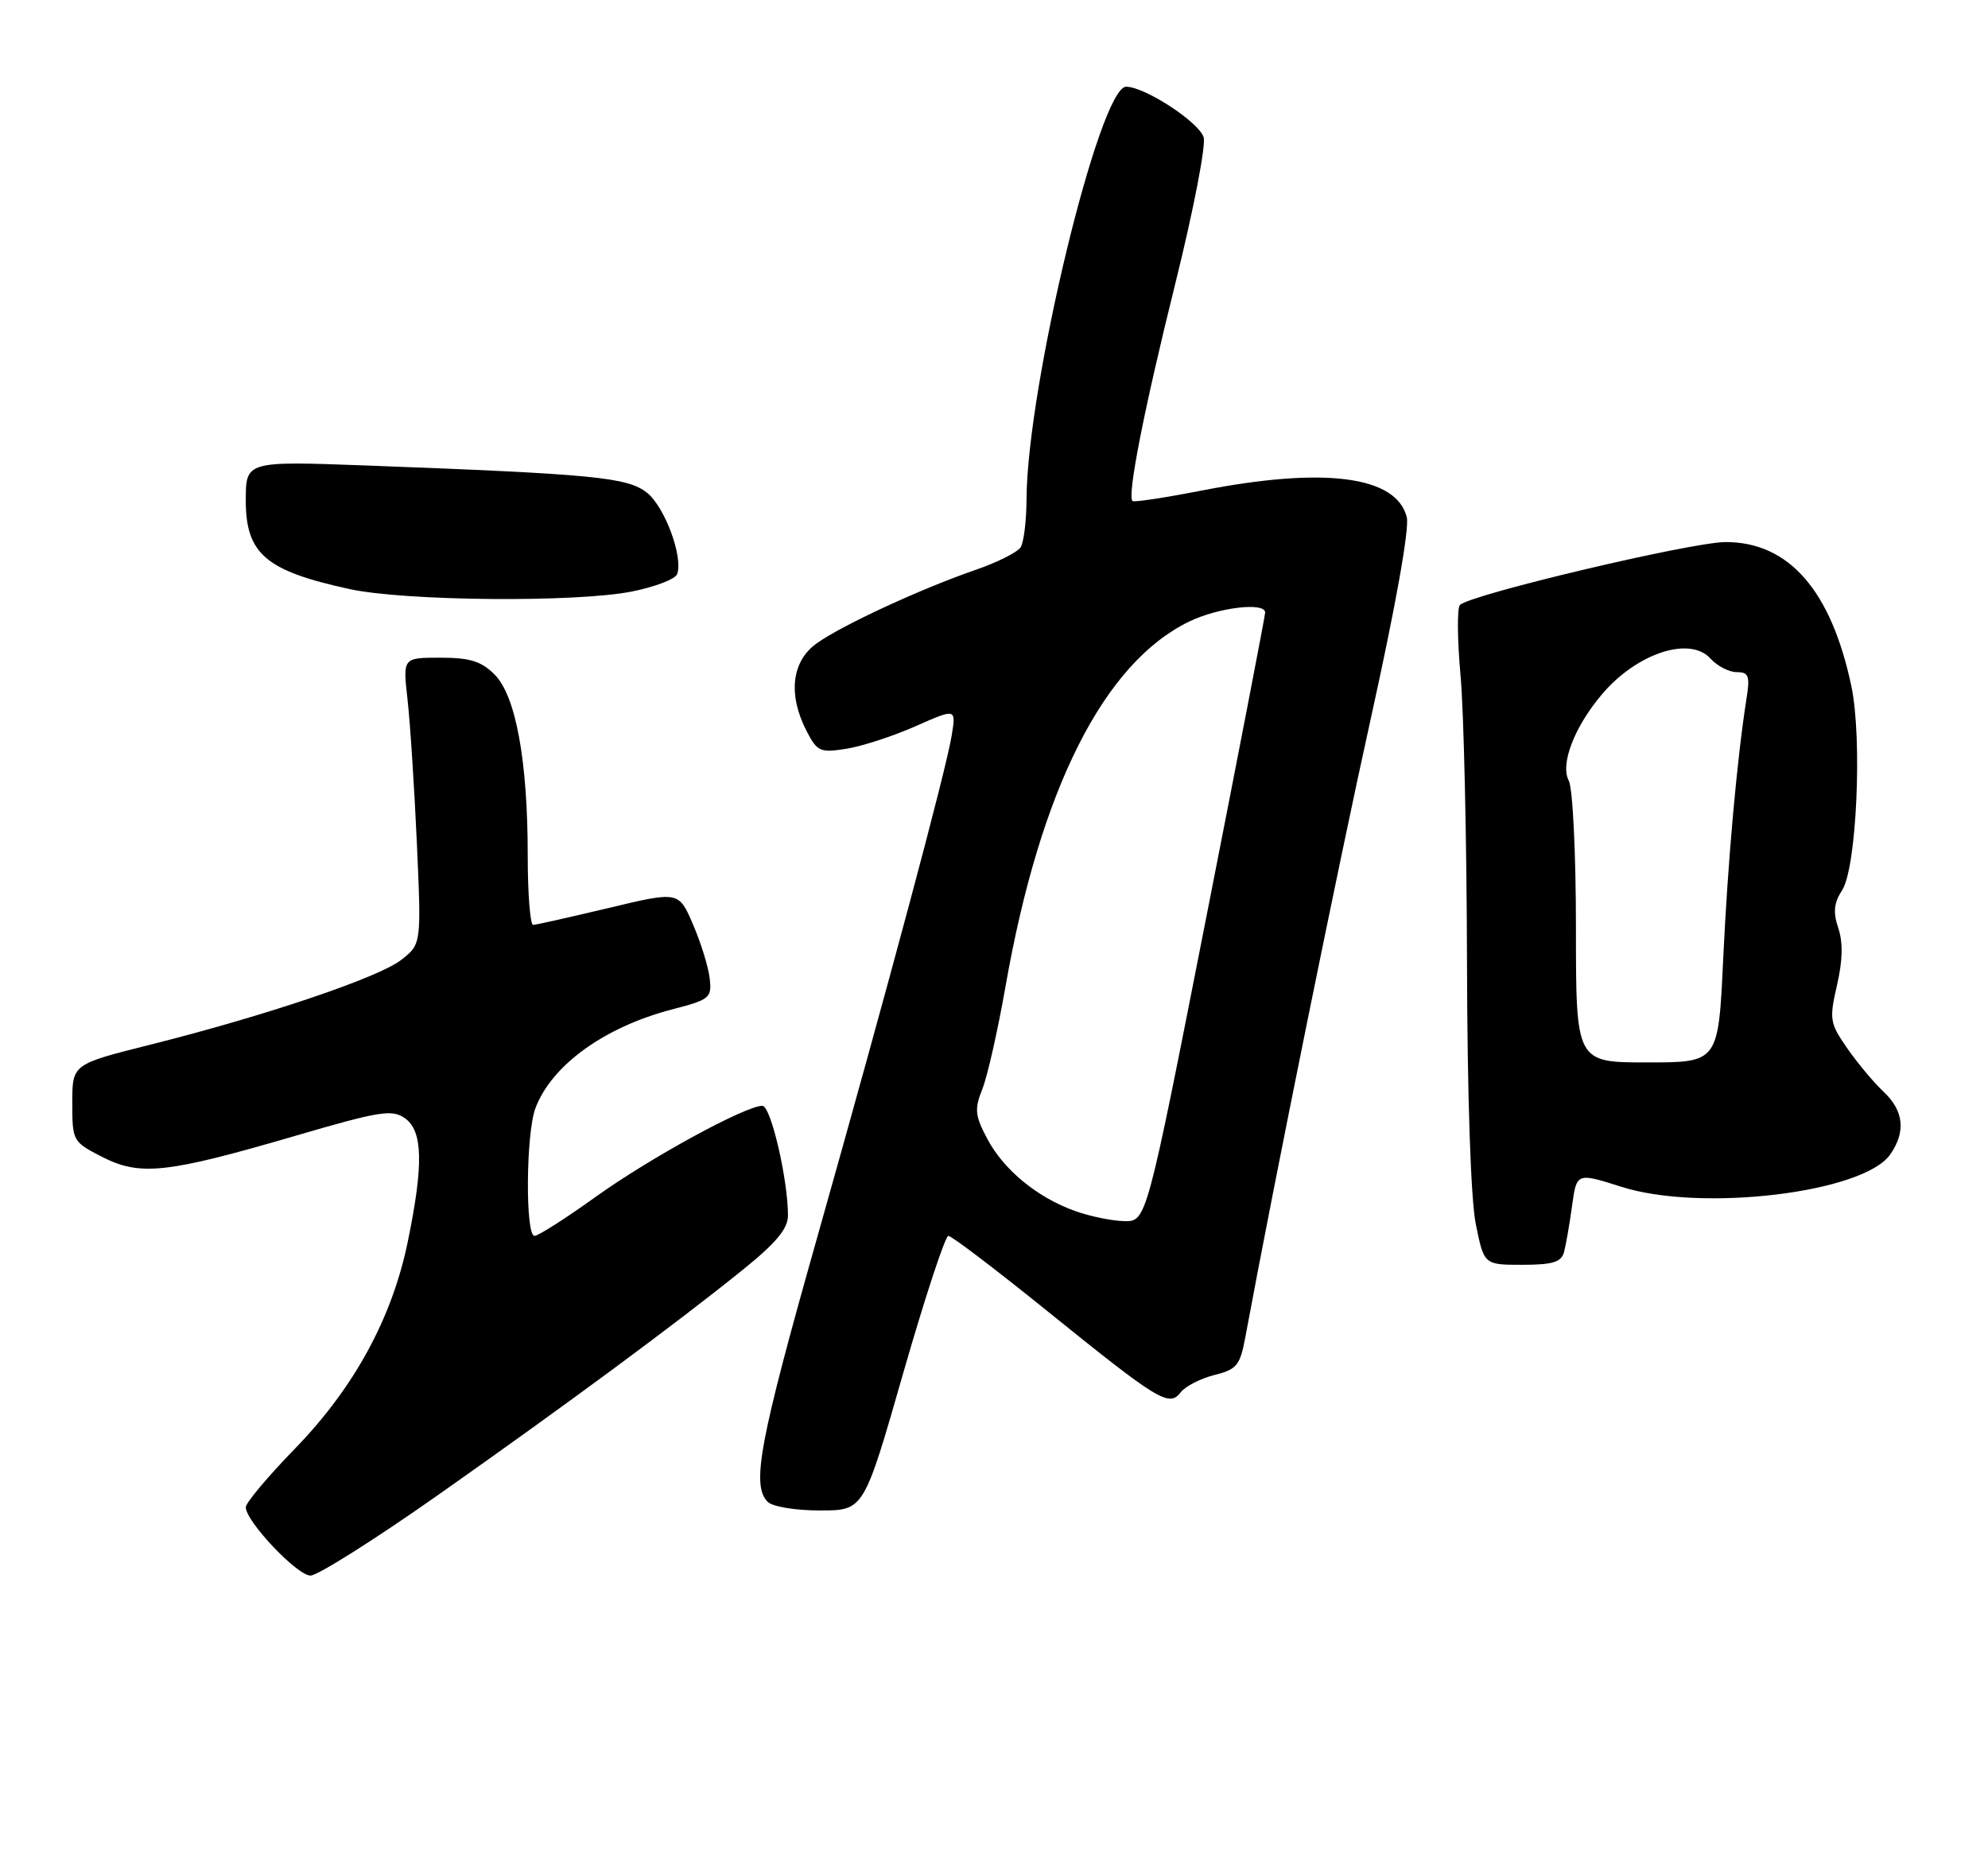 <?xml version="1.0" encoding="UTF-8" standalone="no"?>
<!DOCTYPE svg PUBLIC "-//W3C//DTD SVG 1.1//EN" "http://www.w3.org/Graphics/SVG/1.1/DTD/svg11.dtd" >
<svg xmlns="http://www.w3.org/2000/svg" xmlns:xlink="http://www.w3.org/1999/xlink" version="1.1" viewBox="0 0 275 256">
 <g >
 <path fill="currentColor"
d=" M 60.63 206.83 C 78.46 194.27 93.46 183.19 102.75 175.69 C 107.36 171.98 109.00 170.00 109.00 168.19 C 109.00 163.19 106.63 153.00 105.46 153.00 C 103.12 153.00 89.93 160.20 82.47 165.55 C 78.29 168.55 74.46 171.00 73.94 171.00 C 72.65 171.00 72.75 156.79 74.07 153.32 C 76.32 147.36 83.64 142.09 93.02 139.65 C 98.19 138.31 98.48 138.07 98.17 135.38 C 98.00 133.81 96.96 130.45 95.87 127.92 C 93.89 123.31 93.89 123.31 84.19 125.63 C 78.86 126.90 74.16 127.96 73.75 127.97 C 73.34 127.99 73.00 123.65 73.00 118.33 C 73.00 105.24 71.35 96.26 68.41 93.32 C 66.58 91.49 65.00 91.00 60.91 91.00 C 55.72 91.00 55.72 91.00 56.37 96.75 C 56.73 99.91 57.31 108.83 57.66 116.56 C 58.29 130.63 58.29 130.63 55.52 132.80 C 52.41 135.25 36.71 140.55 20.69 144.57 C 10.00 147.25 10.00 147.25 10.00 152.60 C 10.00 157.88 10.06 157.99 14.17 160.09 C 19.40 162.75 23.09 162.35 40.94 157.13 C 52.49 153.75 54.23 153.47 56.00 154.71 C 58.50 156.46 58.61 161.12 56.41 171.79 C 54.24 182.38 48.97 192.04 40.77 200.47 C 37.05 204.30 34.00 207.93 34.00 208.54 C 34.00 210.50 41.10 218.00 42.95 218.00 C 43.94 218.00 51.90 212.97 60.63 206.83 Z  M 124.94 189.99 C 127.94 179.55 130.75 171.00 131.19 171.00 C 131.64 171.00 137.79 175.68 144.87 181.40 C 160.31 193.87 161.72 194.73 163.33 192.64 C 163.97 191.81 166.07 190.73 167.98 190.25 C 171.11 189.47 171.54 188.93 172.28 184.94 C 176.35 162.98 185.10 119.84 189.65 99.29 C 193.04 83.97 194.99 73.09 194.60 71.56 C 193.17 65.85 183.20 64.56 166.25 67.87 C 161.17 68.86 156.85 69.52 156.66 69.32 C 155.91 68.57 158.24 56.71 162.58 39.23 C 165.08 29.18 166.84 20.07 166.50 18.99 C 165.82 16.87 158.35 12.00 155.78 12.00 C 152.11 12.00 142.10 53.41 142.00 69.00 C 141.99 72.03 141.62 75.06 141.18 75.73 C 140.75 76.41 137.95 77.82 134.95 78.85 C 127.37 81.47 116.53 86.48 112.98 89.01 C 109.50 91.49 108.97 96.11 111.58 101.16 C 113.05 104.00 113.46 104.18 117.08 103.60 C 119.23 103.26 123.53 101.86 126.63 100.49 C 132.26 98.00 132.26 98.00 131.65 101.75 C 130.86 106.63 122.91 136.29 112.94 171.58 C 105.03 199.55 103.92 205.52 106.20 207.80 C 106.87 208.47 110.07 209.00 113.45 208.99 C 119.50 208.99 119.50 208.99 124.94 189.99 Z  M 216.35 173.25 C 216.61 172.29 217.11 169.42 217.46 166.87 C 218.09 162.24 218.09 162.24 224.29 164.21 C 235.35 167.73 257.76 165.04 261.46 159.75 C 263.67 156.60 263.36 153.69 260.54 151.04 C 259.19 149.77 256.93 147.07 255.52 145.03 C 253.11 141.56 253.03 141.03 254.11 136.32 C 254.90 132.91 254.96 130.39 254.29 128.41 C 253.55 126.20 253.68 124.94 254.82 123.17 C 256.83 120.08 257.63 102.21 256.10 94.94 C 253.30 81.69 247.46 75.00 238.71 75.00 C 234.03 75.00 203.26 82.29 201.95 83.71 C 201.55 84.14 201.59 88.55 202.04 93.50 C 202.49 98.45 202.89 116.26 202.93 133.08 C 202.97 151.66 203.45 165.89 204.14 169.33 C 205.28 175.00 205.28 175.00 210.57 175.00 C 214.76 175.00 215.97 174.64 216.35 173.25 Z  M 87.42 81.84 C 90.59 81.21 93.40 80.13 93.66 79.45 C 94.55 77.12 91.96 70.11 89.48 68.16 C 86.78 66.04 82.17 65.59 50.75 64.41 C 34.00 63.79 34.00 63.79 34.00 69.24 C 34.00 76.63 36.75 78.98 48.33 81.50 C 56.04 83.18 79.75 83.38 87.42 81.84 Z  M 148.75 167.57 C 143.49 165.70 138.84 161.87 136.56 157.55 C 134.86 154.34 134.78 153.46 135.89 150.68 C 136.59 148.93 138.03 142.55 139.09 136.50 C 143.89 109.17 152.68 91.72 164.52 85.99 C 168.56 84.04 174.99 83.28 175.01 84.75 C 175.01 85.16 171.32 104.29 166.80 127.25 C 158.59 169.00 158.59 169.00 155.54 168.96 C 153.87 168.93 150.81 168.31 148.75 167.57 Z  M 218.00 128.43 C 218.00 118.14 217.56 109.05 217.01 108.02 C 215.80 105.75 217.75 100.63 221.57 96.10 C 226.37 90.40 233.74 87.95 236.61 91.12 C 237.54 92.15 239.18 93.00 240.24 93.00 C 241.91 93.00 242.10 93.51 241.58 96.75 C 240.27 105.12 239.01 119.13 238.37 132.67 C 237.70 147.00 237.70 147.00 227.85 147.00 C 218.00 147.00 218.00 147.00 218.00 128.43 Z "/>
</g>
</svg>